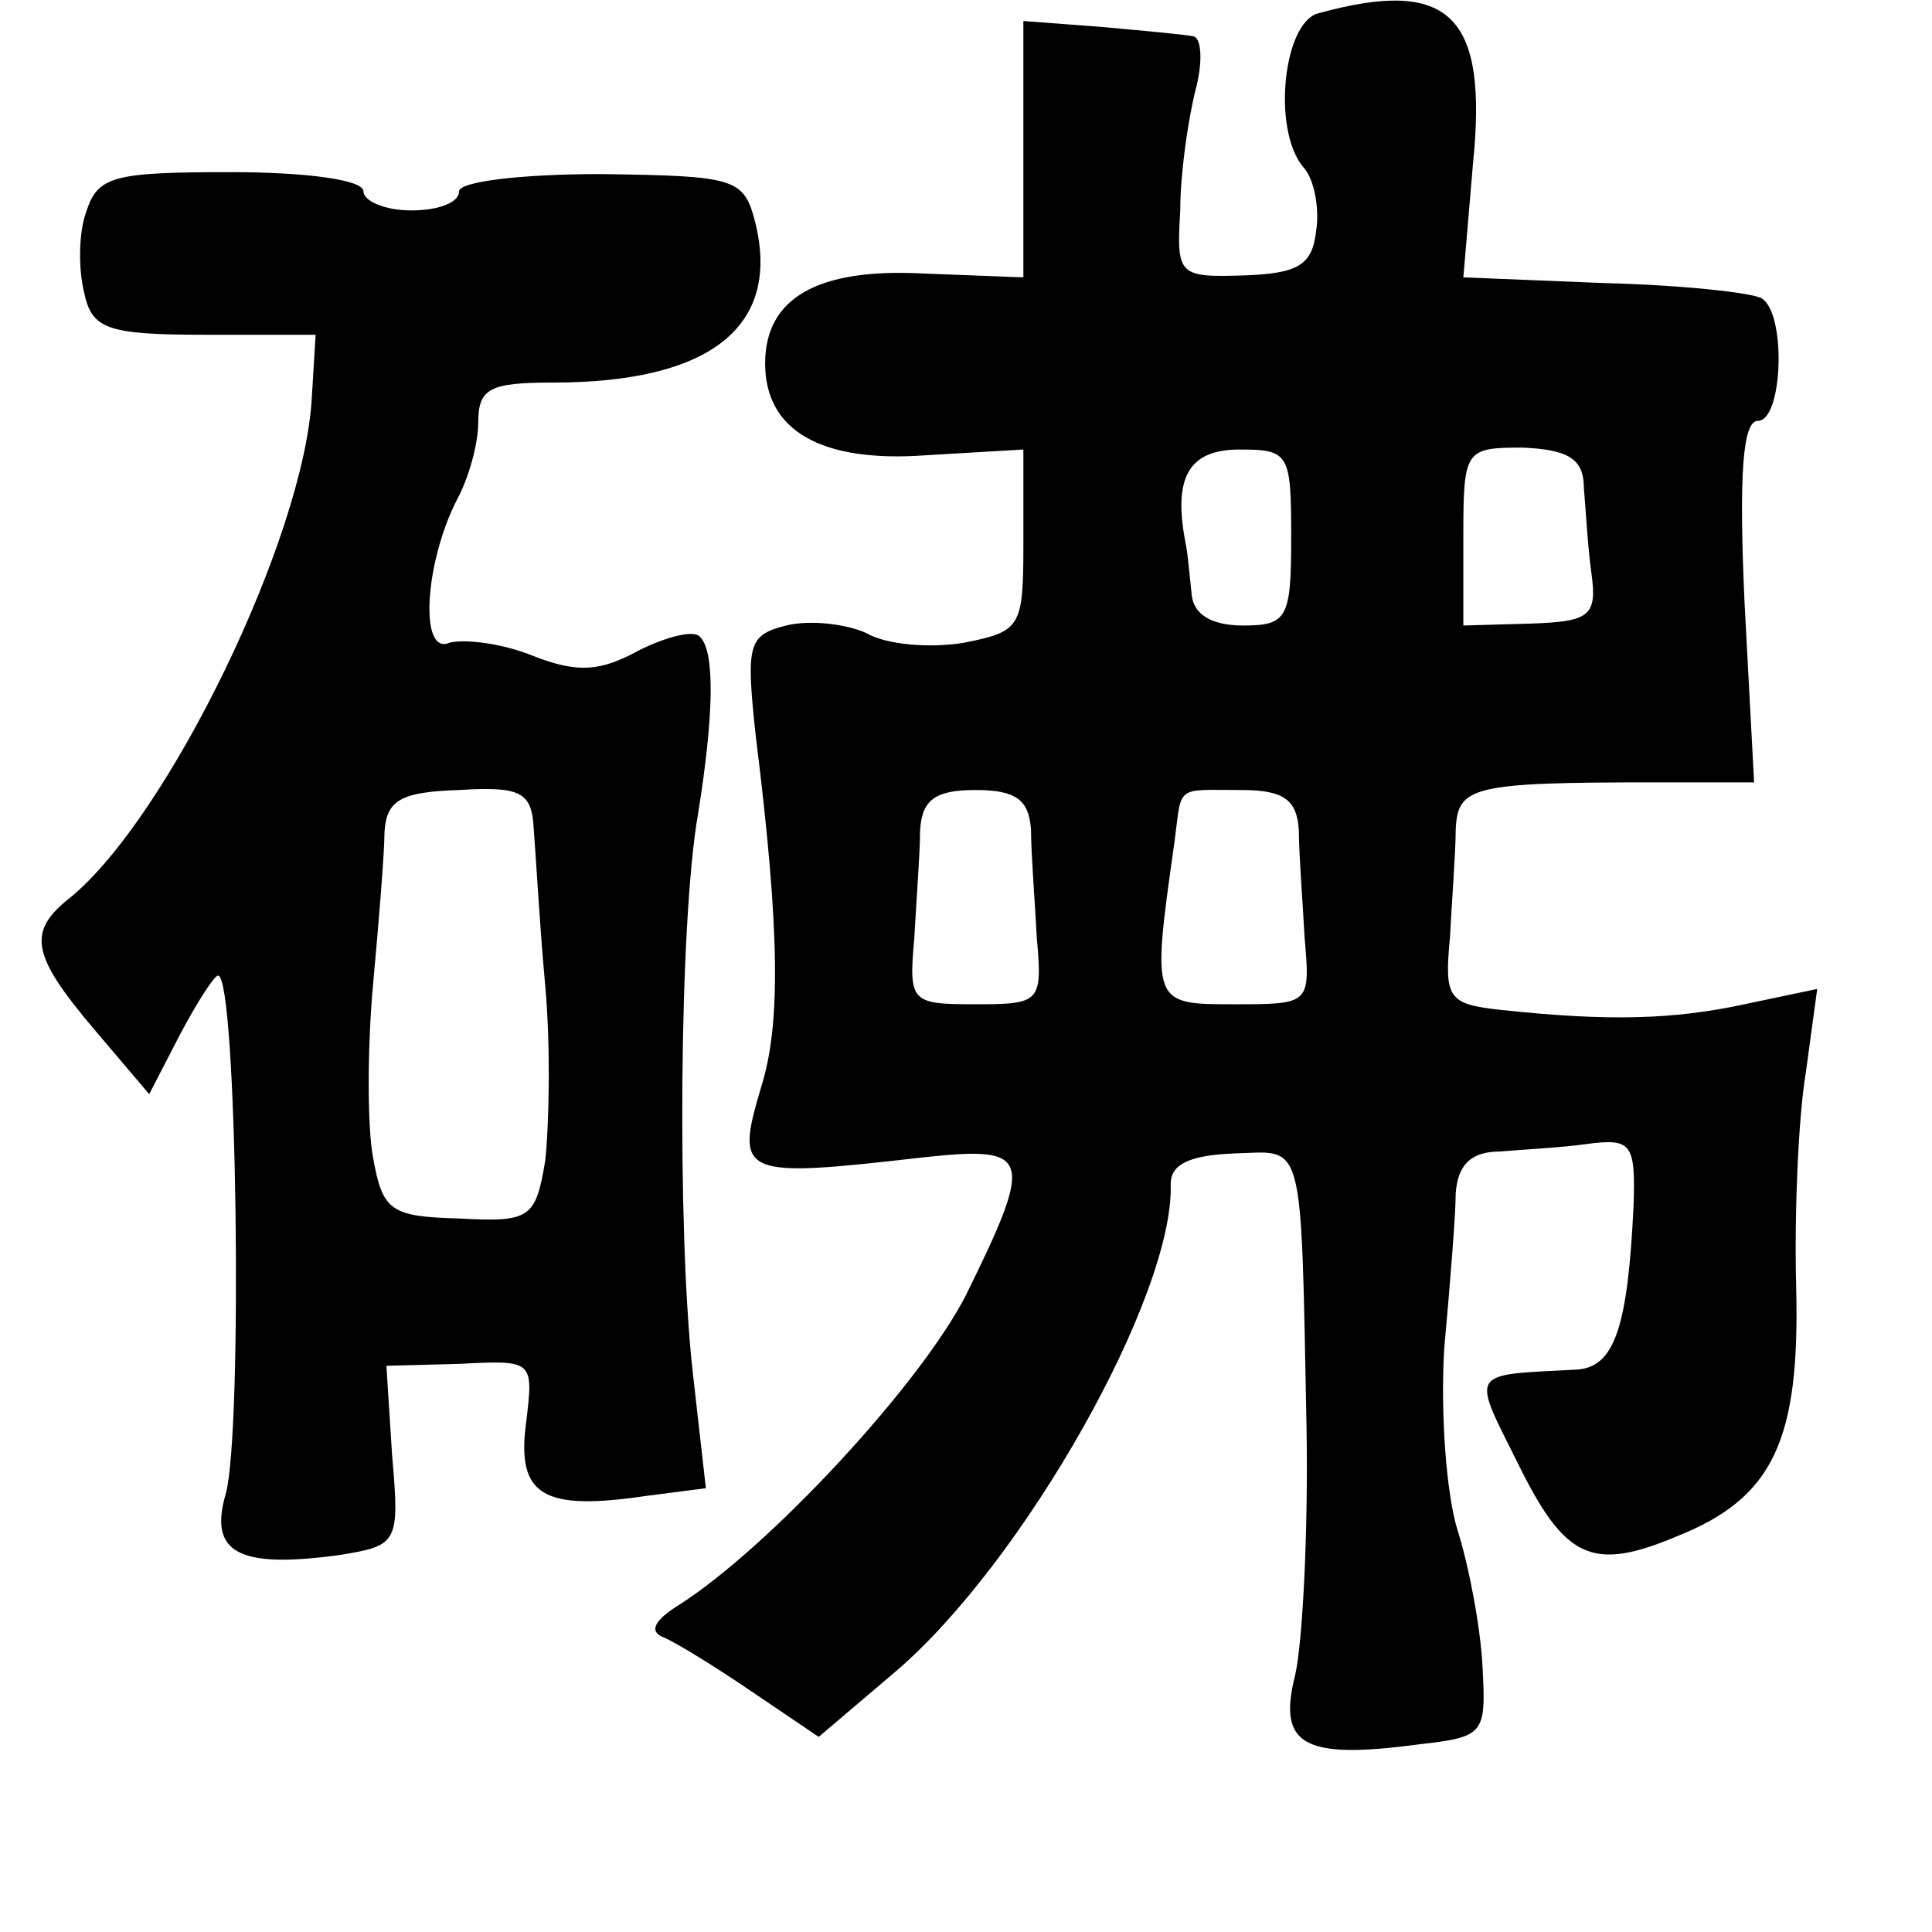 <?xml version="1.0" standalone="no"?>
<!DOCTYPE svg PUBLIC "-//W3C//DTD SVG 20010904//EN"
 "http://www.w3.org/TR/2001/REC-SVG-20010904/DTD/svg10.dtd">
<svg version="1.0" xmlns="http://www.w3.org/2000/svg"
 width="101pt" height="101pt" viewBox="0 0 101 101"
 preserveAspectRatio="xMidYMid meet">
<g transform="translate(0,101) scale(0.1,-0.1)"
fill="#000000" stroke="none">
<path d="M689 1003 c-18 -5 -24 -60 -8 -80 6 -6 9 -22 7 -34 -2 -18 -10 -22
-38 -23 -34 -1 -35 0 -33 34 0 19 4 47 8 63 4 15 3 27 -1 28 -5 1 -27 3 -49 5
l-40 3 0 -67 0 -67 -52 2 c-56 3 -83 -13 -83 -47 0 -35 29 -52 84 -48 l51 3 0
-48 c0 -45 -1 -47 -31 -53 -18 -3 -41 -1 -51 5 -11 5 -30 7 -42 4 -20 -5 -21
-10 -16 -57 13 -104 13 -152 3 -184 -14 -47 -11 -48 85 -37 56 6 58 1 22 -72
-24 -47 -103 -132 -150 -162 -13 -8 -16 -14 -8 -17 7 -3 28 -16 47 -29 l34
-23 40 34 c67 57 146 197 144 255 0 10 9 15 33 16 37 1 35 11 38 -142 1 -55
-2 -114 -6 -131 -9 -36 4 -44 64 -36 35 4 36 5 34 41 -1 20 -7 52 -13 71 -6
19 -9 62 -7 95 3 33 6 70 6 81 1 15 8 22 23 22 11 1 32 2 46 4 23 3 25 0 24
-32 -3 -64 -10 -85 -30 -86 -56 -3 -55 0 -31 -48 25 -51 39 -58 84 -39 50 20
64 50 62 130 -1 37 1 88 5 112 l6 44 -38 -8 c-37 -8 -71 -9 -127 -3 -28 3 -30
6 -27 38 1 19 3 45 3 56 1 23 8 25 105 25 l51 0 -5 94 c-3 67 -1 95 7 95 13 0
15 56 2 64 -5 3 -42 7 -82 8 l-74 3 5 59 c8 78 -12 98 -81 79z m-14 -274 c0
-42 -2 -46 -25 -46 -17 0 -26 6 -27 16 -1 9 -2 21 -3 26 -7 35 1 50 28 50 26
0 27 -2 27 -46z m153 26 c1 -11 2 -31 4 -45 3 -22 -1 -25 -32 -26 l-35 -1 0
47 c0 45 1 46 31 46 24 -1 32 -6 32 -21z m-289 -179 c0 -12 2 -37 3 -56 3 -34
2 -35 -32 -35 -34 0 -35 1 -32 35 1 19 3 44 3 56 1 16 8 21 29 21 21 0 28 -5
29 -21z m140 0 c0 -12 2 -37 3 -56 3 -35 3 -35 -37 -35 -43 0 -43 0 -31 85 4
30 0 27 35 27 22 0 29 -5 30 -21z"/>
<path d="M45 899 c-4 -11 -4 -30 -1 -42 4 -19 12 -22 63 -22 l58 0 -2 -33 c-4
-73 -75 -219 -126 -261 -23 -18 -21 -30 13 -70 l28 -33 16 31 c9 17 18 31 20
31 10 0 13 -239 4 -271 -9 -31 7 -39 59 -32 31 5 32 6 28 52 l-3 47 38 1 c39
2 39 2 35 -31 -5 -38 9 -46 63 -38 l31 4 -7 62 c-8 73 -7 235 3 291 8 50 9 84
1 92 -3 4 -18 0 -32 -7 -20 -11 -32 -12 -55 -3 -17 7 -37 9 -44 7 -16 -7 -13
42 4 75 6 11 11 29 11 40 0 18 6 21 39 21 82 0 119 29 106 83 -6 24 -10 25
-81 26 -42 0 -74 -4 -74 -9 0 -6 -11 -10 -25 -10 -14 0 -25 5 -25 10 0 6 -30
10 -69 10 -62 0 -70 -2 -76 -21z m234 -322 c1 -12 3 -49 6 -82 3 -33 2 -74 0
-92 -5 -30 -8 -32 -45 -30 -36 1 -40 4 -45 32 -3 16 -3 57 0 90 3 33 6 69 6
80 1 17 9 21 39 22 32 2 38 -1 39 -20z"/>
</g>
</svg>

